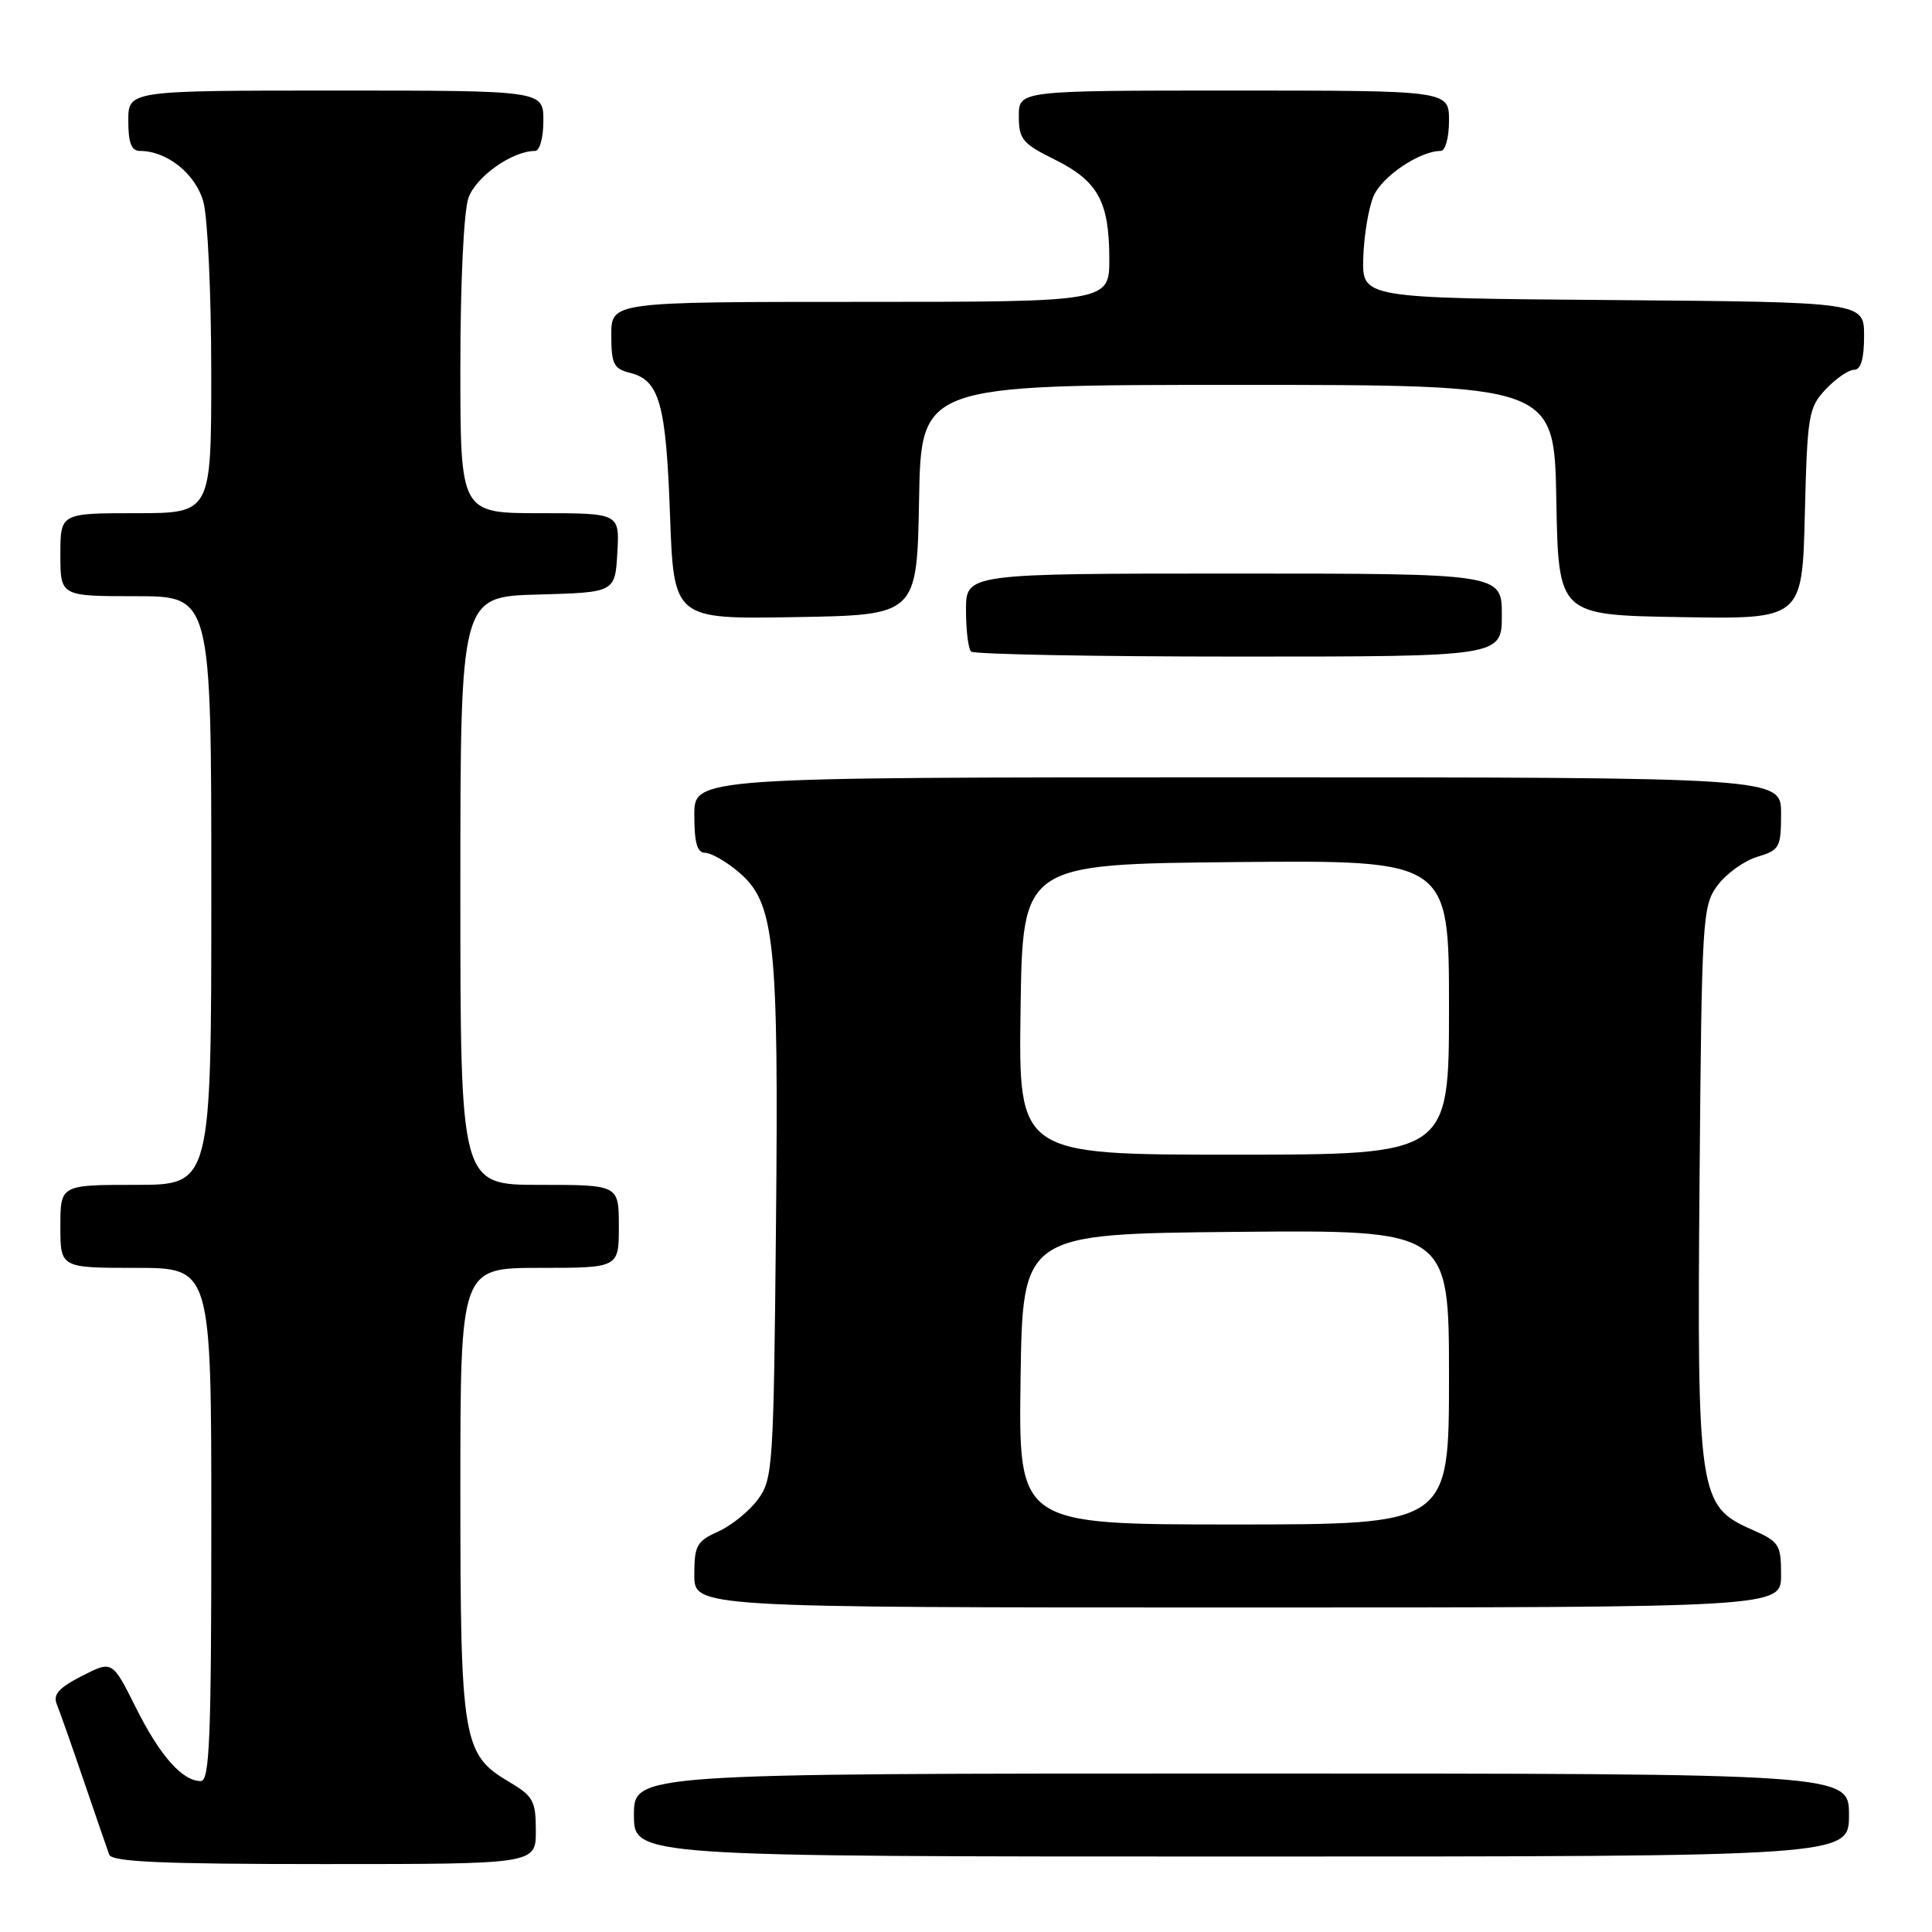 <?xml version="1.0" encoding="UTF-8" standalone="no"?>
<!DOCTYPE svg PUBLIC "-//W3C//DTD SVG 1.1//EN" "http://www.w3.org/Graphics/SVG/1.1/DTD/svg11.dtd" >
<svg xmlns="http://www.w3.org/2000/svg" xmlns:xlink="http://www.w3.org/1999/xlink" version="1.1" viewBox="0 0 256 256">
 <g >
 <path fill="currentColor"
d=" M 71.00 242.60 C 71.00 238.62 70.66 238.00 67.45 236.10 C 61.31 232.48 61.00 230.64 61.00 197.53 C 61.00 168.00 61.00 168.00 71.50 168.00 C 82.00 168.00 82.00 168.00 82.00 162.50 C 82.00 157.00 82.00 157.00 71.50 157.00 C 61.00 157.00 61.00 157.00 61.00 118.03 C 61.00 79.07 61.00 79.07 71.25 78.78 C 81.50 78.50 81.50 78.50 81.80 73.25 C 82.10 68.00 82.10 68.00 71.55 68.00 C 61.00 68.00 61.00 68.00 61.00 48.65 C 61.00 37.49 61.45 28.00 62.07 26.23 C 63.06 23.40 67.88 20.00 70.90 20.00 C 71.52 20.00 72.00 18.24 72.00 16.00 C 72.00 12.00 72.00 12.00 44.50 12.00 C 17.00 12.00 17.00 12.00 17.00 16.00 C 17.00 18.95 17.41 20.00 18.55 20.00 C 22.14 20.00 25.92 23.04 26.95 26.75 C 27.52 28.81 27.99 38.94 27.99 49.25 C 28.00 68.00 28.00 68.00 18.00 68.00 C 8.00 68.00 8.00 68.00 8.00 73.50 C 8.00 79.00 8.00 79.00 18.00 79.00 C 28.00 79.00 28.00 79.00 28.00 118.00 C 28.00 157.00 28.00 157.00 18.00 157.00 C 8.00 157.00 8.00 157.00 8.00 162.50 C 8.00 168.00 8.00 168.00 18.00 168.00 C 28.00 168.00 28.00 168.00 28.00 202.00 C 28.00 230.35 27.77 236.00 26.61 236.00 C 24.15 236.00 21.19 232.65 18.00 226.26 C 14.88 220.02 14.88 220.02 10.86 222.07 C 7.81 223.63 7.00 224.53 7.52 225.81 C 7.90 226.74 9.52 231.32 11.11 236.00 C 12.71 240.68 14.22 245.06 14.47 245.75 C 14.83 246.71 21.46 247.00 42.97 247.00 C 71.00 247.00 71.00 247.00 71.00 242.60 Z  M 245.00 240.50 C 245.00 235.00 245.00 235.00 164.50 235.00 C 84.00 235.00 84.00 235.00 84.00 240.50 C 84.00 246.00 84.00 246.00 164.50 246.00 C 245.00 246.00 245.00 246.00 245.00 240.50 Z  M 236.00 208.69 C 236.00 204.64 235.77 204.28 232.07 202.65 C 225.08 199.57 224.86 198.04 225.20 156.30 C 225.49 121.49 225.58 120.04 227.58 117.32 C 228.73 115.77 231.09 114.07 232.83 113.54 C 235.82 112.64 236.00 112.31 236.00 107.79 C 236.00 103.00 236.00 103.00 164.00 103.00 C 92.00 103.00 92.00 103.00 92.00 108.00 C 92.00 111.66 92.38 113.00 93.42 113.00 C 94.21 113.00 96.20 114.14 97.86 115.54 C 102.66 119.58 103.19 124.54 102.82 162.43 C 102.51 194.40 102.41 195.98 100.43 198.68 C 99.29 200.23 96.93 202.14 95.18 202.93 C 92.32 204.22 92.00 204.79 92.00 208.68 C 92.00 213.00 92.00 213.00 164.00 213.00 C 236.00 213.00 236.00 213.00 236.00 208.69 Z  M 199.00 81.50 C 199.00 76.00 199.00 76.00 163.50 76.00 C 128.00 76.00 128.00 76.00 128.00 80.83 C 128.00 83.49 128.30 85.97 128.67 86.33 C 129.03 86.70 145.01 87.00 164.17 87.00 C 199.00 87.00 199.00 87.00 199.00 81.50 Z  M 121.78 66.25 C 122.05 51.00 122.05 51.00 164.00 51.00 C 205.95 51.00 205.95 51.00 206.22 66.25 C 206.50 81.50 206.50 81.50 222.65 81.77 C 238.81 82.05 238.81 82.05 239.15 68.10 C 239.48 54.96 239.64 54.01 241.92 51.58 C 243.26 50.16 244.95 49.00 245.67 49.00 C 246.58 49.00 247.00 47.57 247.00 44.51 C 247.00 40.03 247.00 40.03 213.75 39.76 C 180.50 39.50 180.50 39.50 180.64 34.22 C 180.72 31.32 181.32 27.64 181.98 26.04 C 183.07 23.41 188.11 20.00 190.90 20.00 C 191.52 20.00 192.00 18.24 192.00 16.00 C 192.00 12.00 192.00 12.00 163.50 12.00 C 135.00 12.00 135.00 12.00 135.00 15.39 C 135.00 18.45 135.48 19.03 139.75 21.14 C 145.48 23.99 146.97 26.68 146.99 34.25 C 147.00 40.00 147.00 40.00 114.00 40.00 C 81.00 40.00 81.00 40.00 81.00 44.39 C 81.00 48.23 81.31 48.86 83.47 49.40 C 87.39 50.39 88.25 53.46 88.78 68.23 C 89.28 82.05 89.28 82.05 105.39 81.77 C 121.50 81.50 121.50 81.50 121.78 66.25 Z  M 135.23 182.75 C 135.50 163.50 135.50 163.50 163.75 163.23 C 192.00 162.97 192.00 162.97 192.00 182.48 C 192.00 202.00 192.00 202.00 163.48 202.00 C 134.96 202.00 134.96 202.00 135.23 182.75 Z  M 135.23 133.75 C 135.50 114.50 135.50 114.50 163.75 114.23 C 192.00 113.97 192.00 113.97 192.00 133.48 C 192.00 153.00 192.00 153.00 163.48 153.00 C 134.96 153.00 134.96 153.00 135.23 133.75 Z "/>
</g>
</svg>